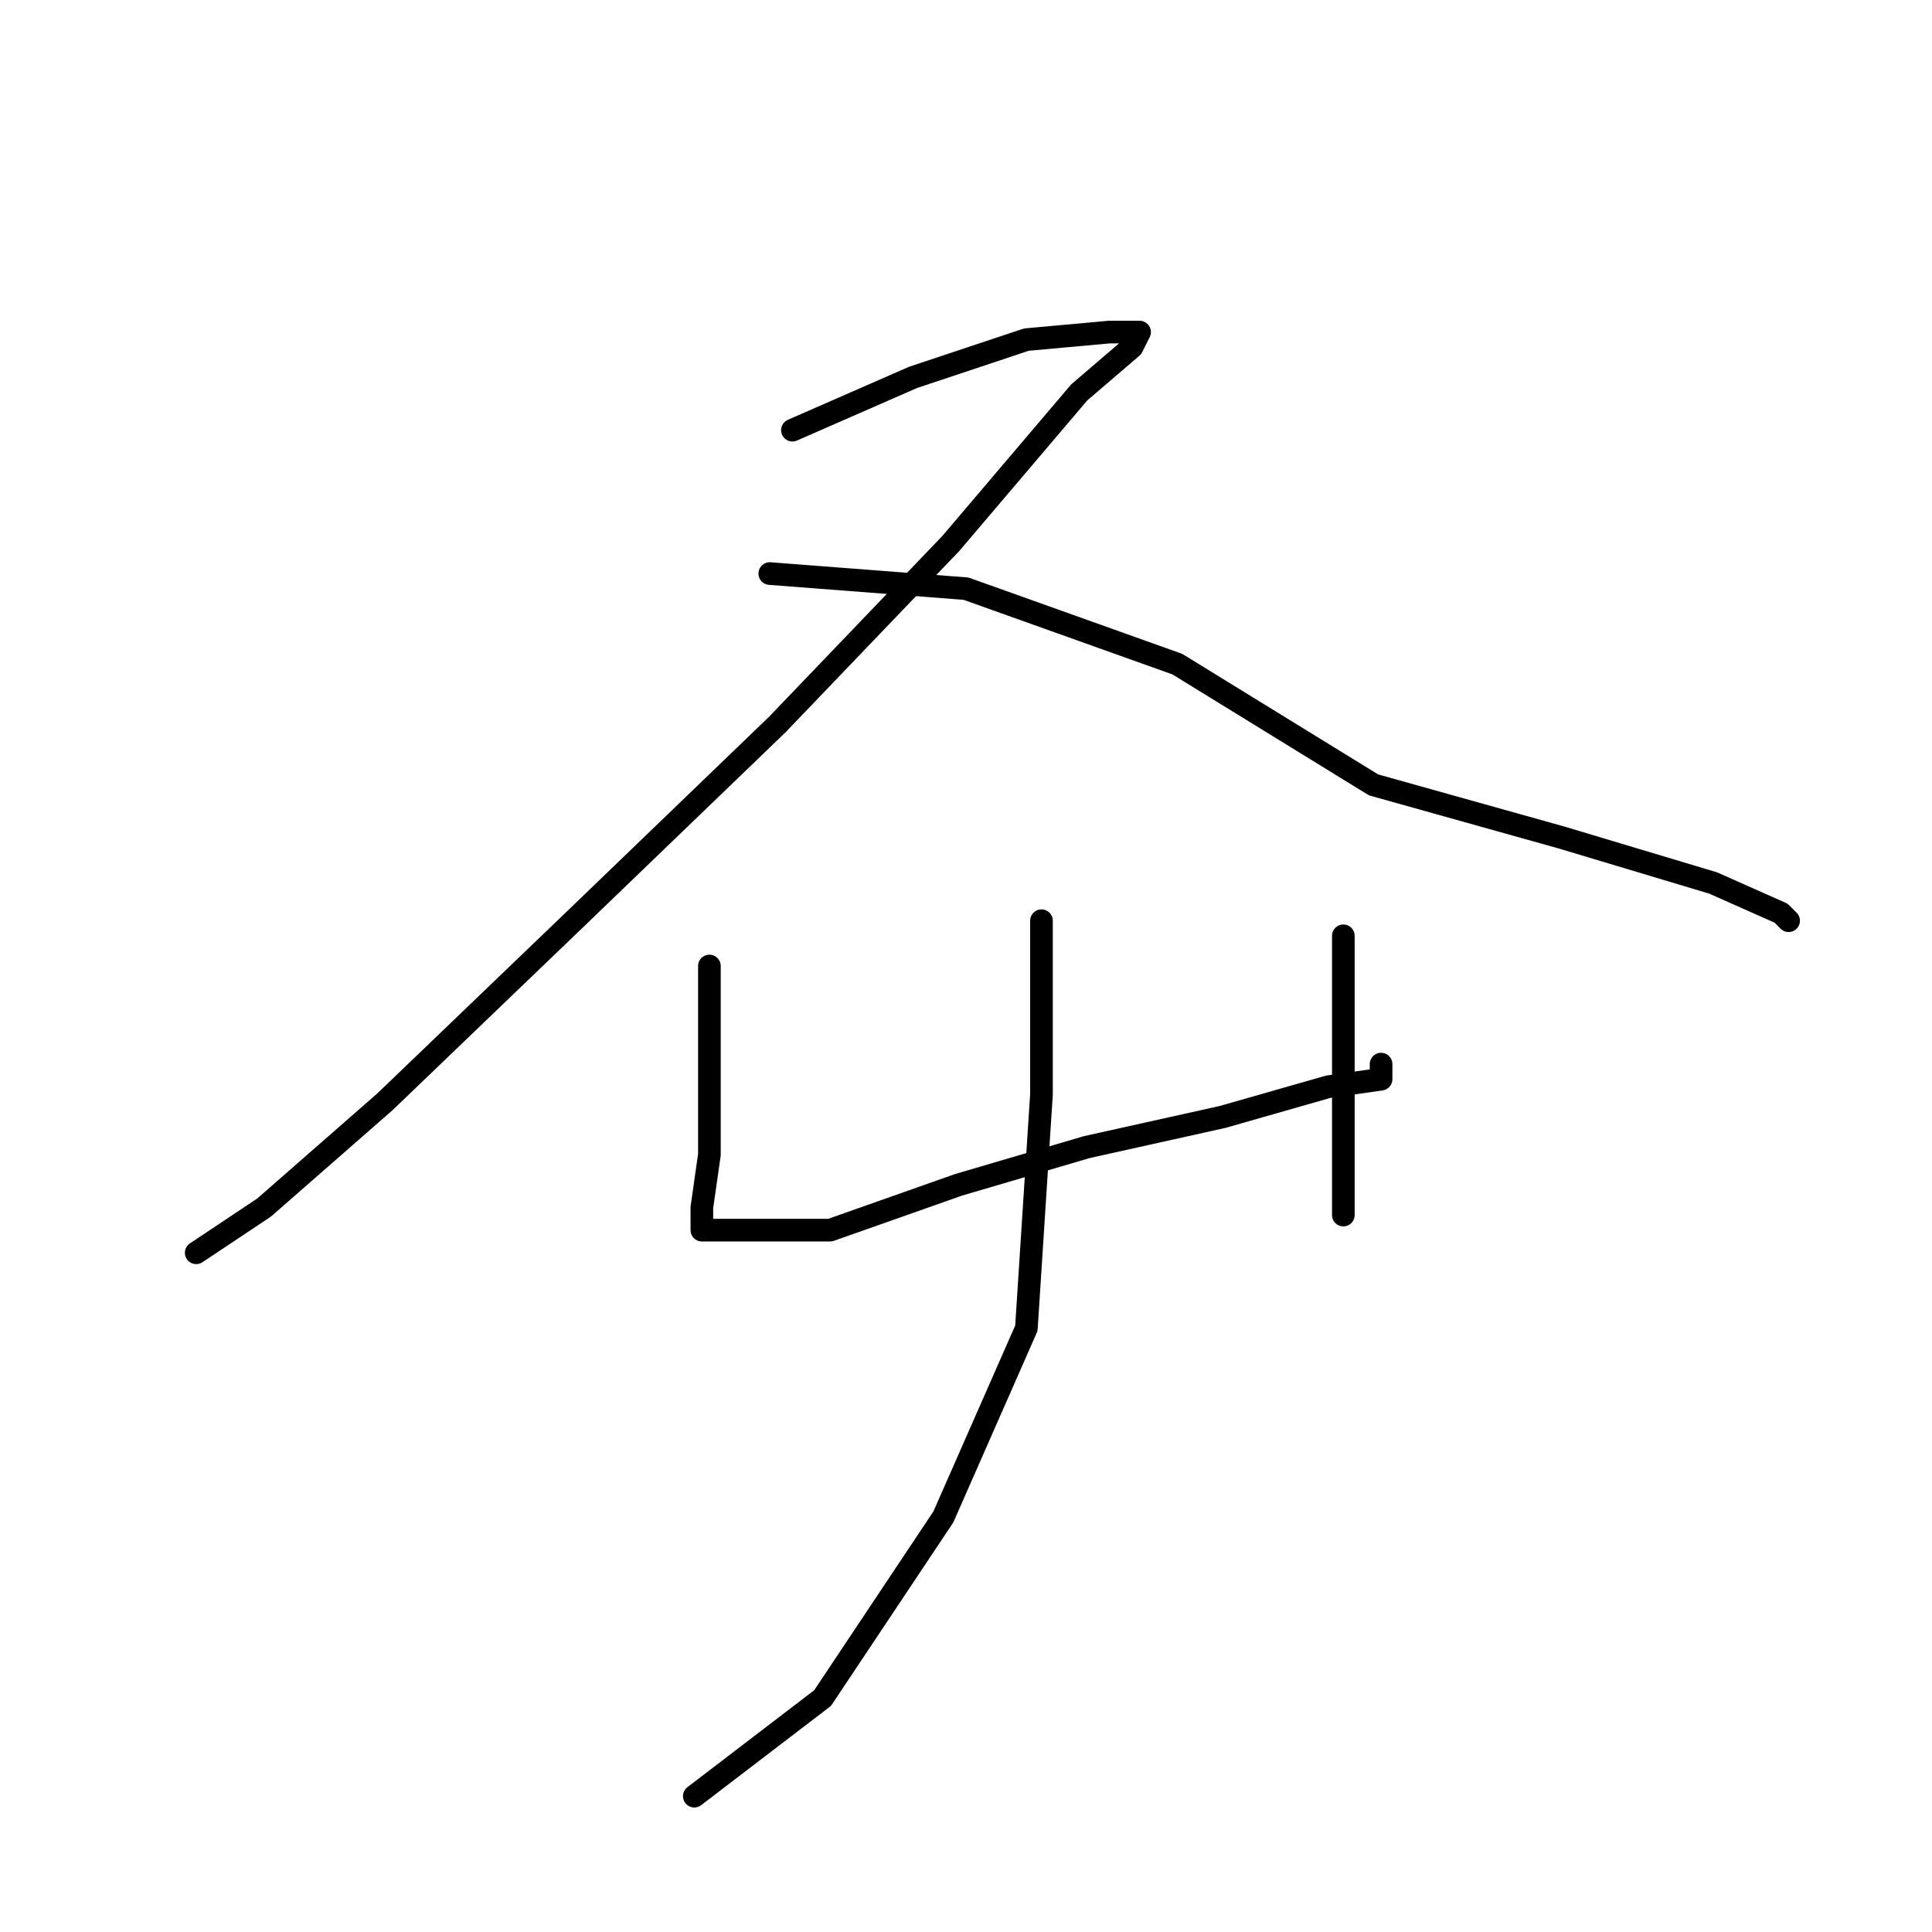 <?xml version="1.0" standalone="no"?>
    <svg width="256" height="256" xmlns="http://www.w3.org/2000/svg" version="1.1">
    <polyline stroke="black" stroke-width="3" stroke-linecap="round" fill="transparent" stroke-linejoin="round" points="105 57 121 50 136 45 147 44 151 44 150 46 143 52 126 72 103 96 76 122 51 146 35 160 26 166 26 166 " />
        <polyline stroke="black" stroke-width="3" stroke-linecap="round" fill="transparent" stroke-linejoin="round" points="102 76 128 78 156 88 182 104 207 111 227 117 236 121 237 122 237 122 " />
        <polyline stroke="black" stroke-width="3" stroke-linecap="round" fill="transparent" stroke-linejoin="round" points="94 128 94 141 94 153 93 160 93 163 97 163 110 163 127 157 144 152 162 148 176 144 183 143 183 141 183 141 " />
        <polyline stroke="black" stroke-width="3" stroke-linecap="round" fill="transparent" stroke-linejoin="round" points="178 124 178 137 178 150 178 161 178 161 " />
        <polyline stroke="black" stroke-width="3" stroke-linecap="round" fill="transparent" stroke-linejoin="round" points="138 122 138 145 136 176 125 201 109 225 92 238 92 238 " />
        </svg>